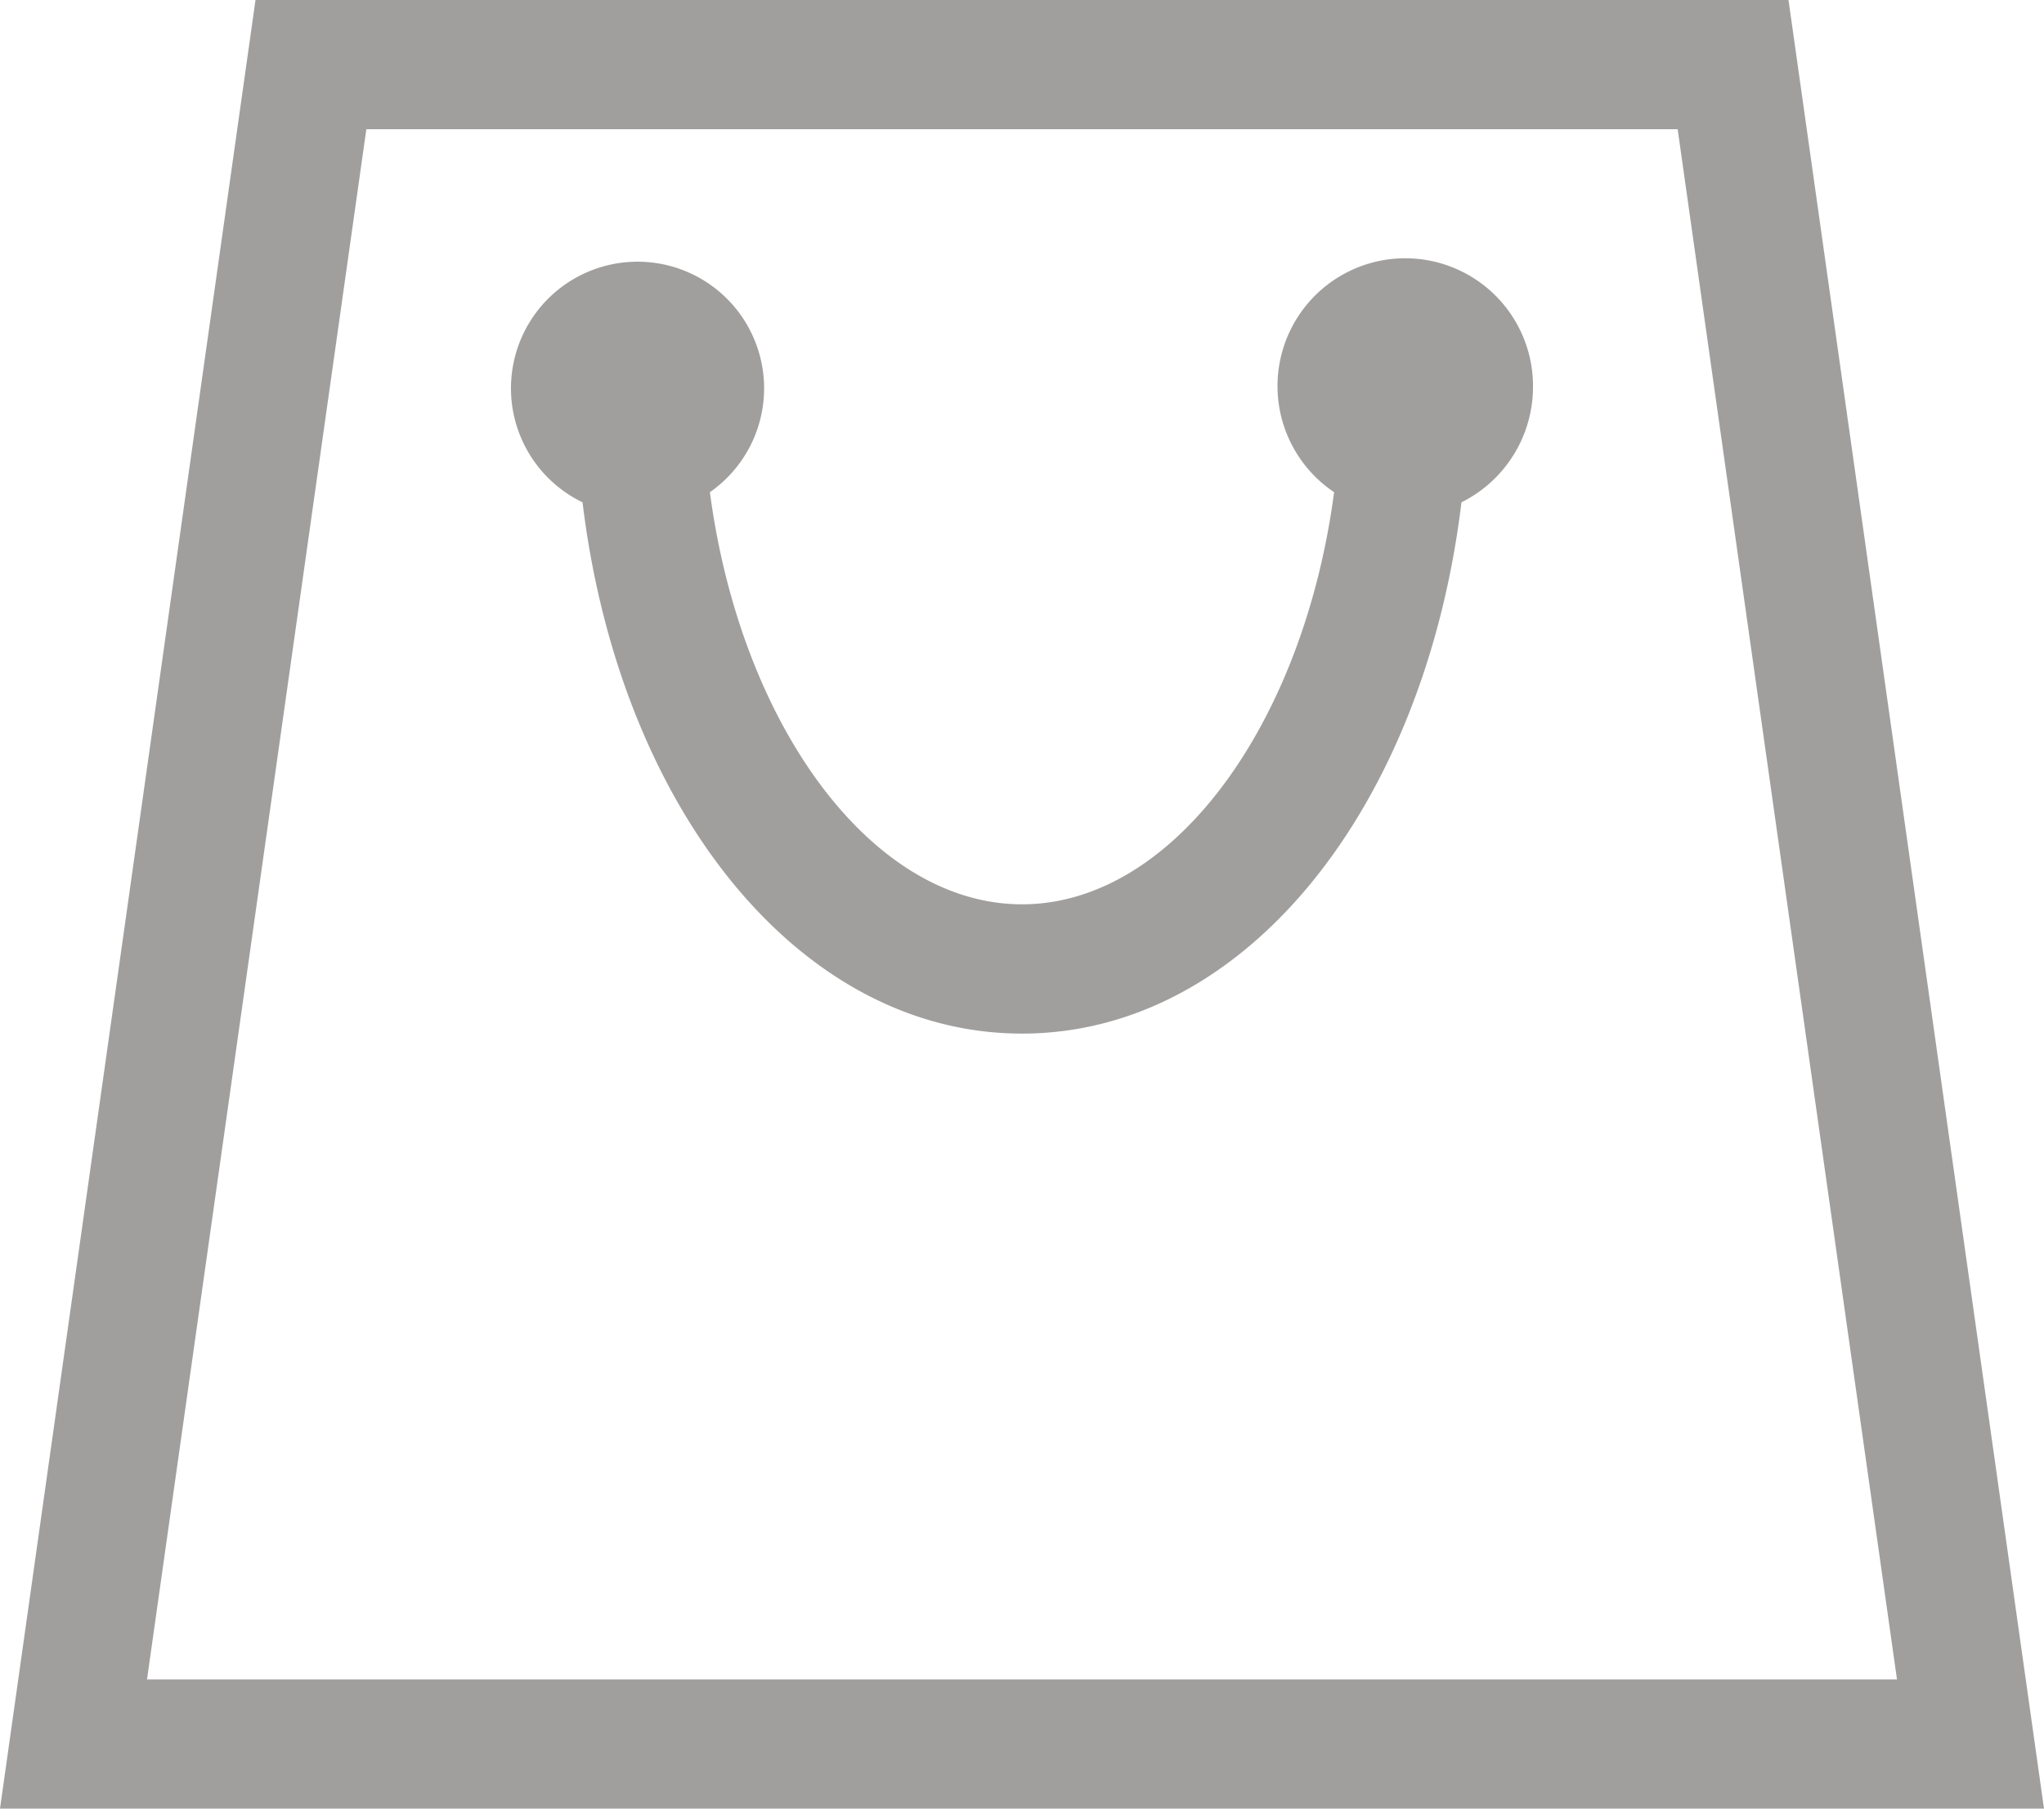 <svg xmlns="http://www.w3.org/2000/svg" width="26" height="23" viewBox="0 0 26 23">
  <defs>
    <style>
      .cls-1 {
        fill: #45413e;
        fill-rule: evenodd;
        opacity: 0.5;
      }
    </style>
  </defs>
  <path id="Bag_For_Shopping._Attribute_as_SimpleIcon_from_Flaticon.com" data-name="Bag For Shopping. Attribute as SimpleIcon from Flaticon.com" class="cls-1" d="M1208.34,26.643l2.79,19.714h-22.26l2.79-19.714h16.68M1209.75,25h-19.5L1187,48h26l-3.25-23h0Zm-3.25,4.929a1.625,1.625,0,1,0-2.53,1.33c-0.39,2.95-2.05,5.241-3.97,5.241s-3.58-2.291-3.97-5.241a1.61,1.61,0,1,0-1.62.129c0.47,3.884,2.75,6.756,5.59,6.756s5.12-2.872,5.59-6.756A1.64,1.64,0,0,0,1206.5,29.929Z" transform="translate(-1187 -25)"/>
</svg>
